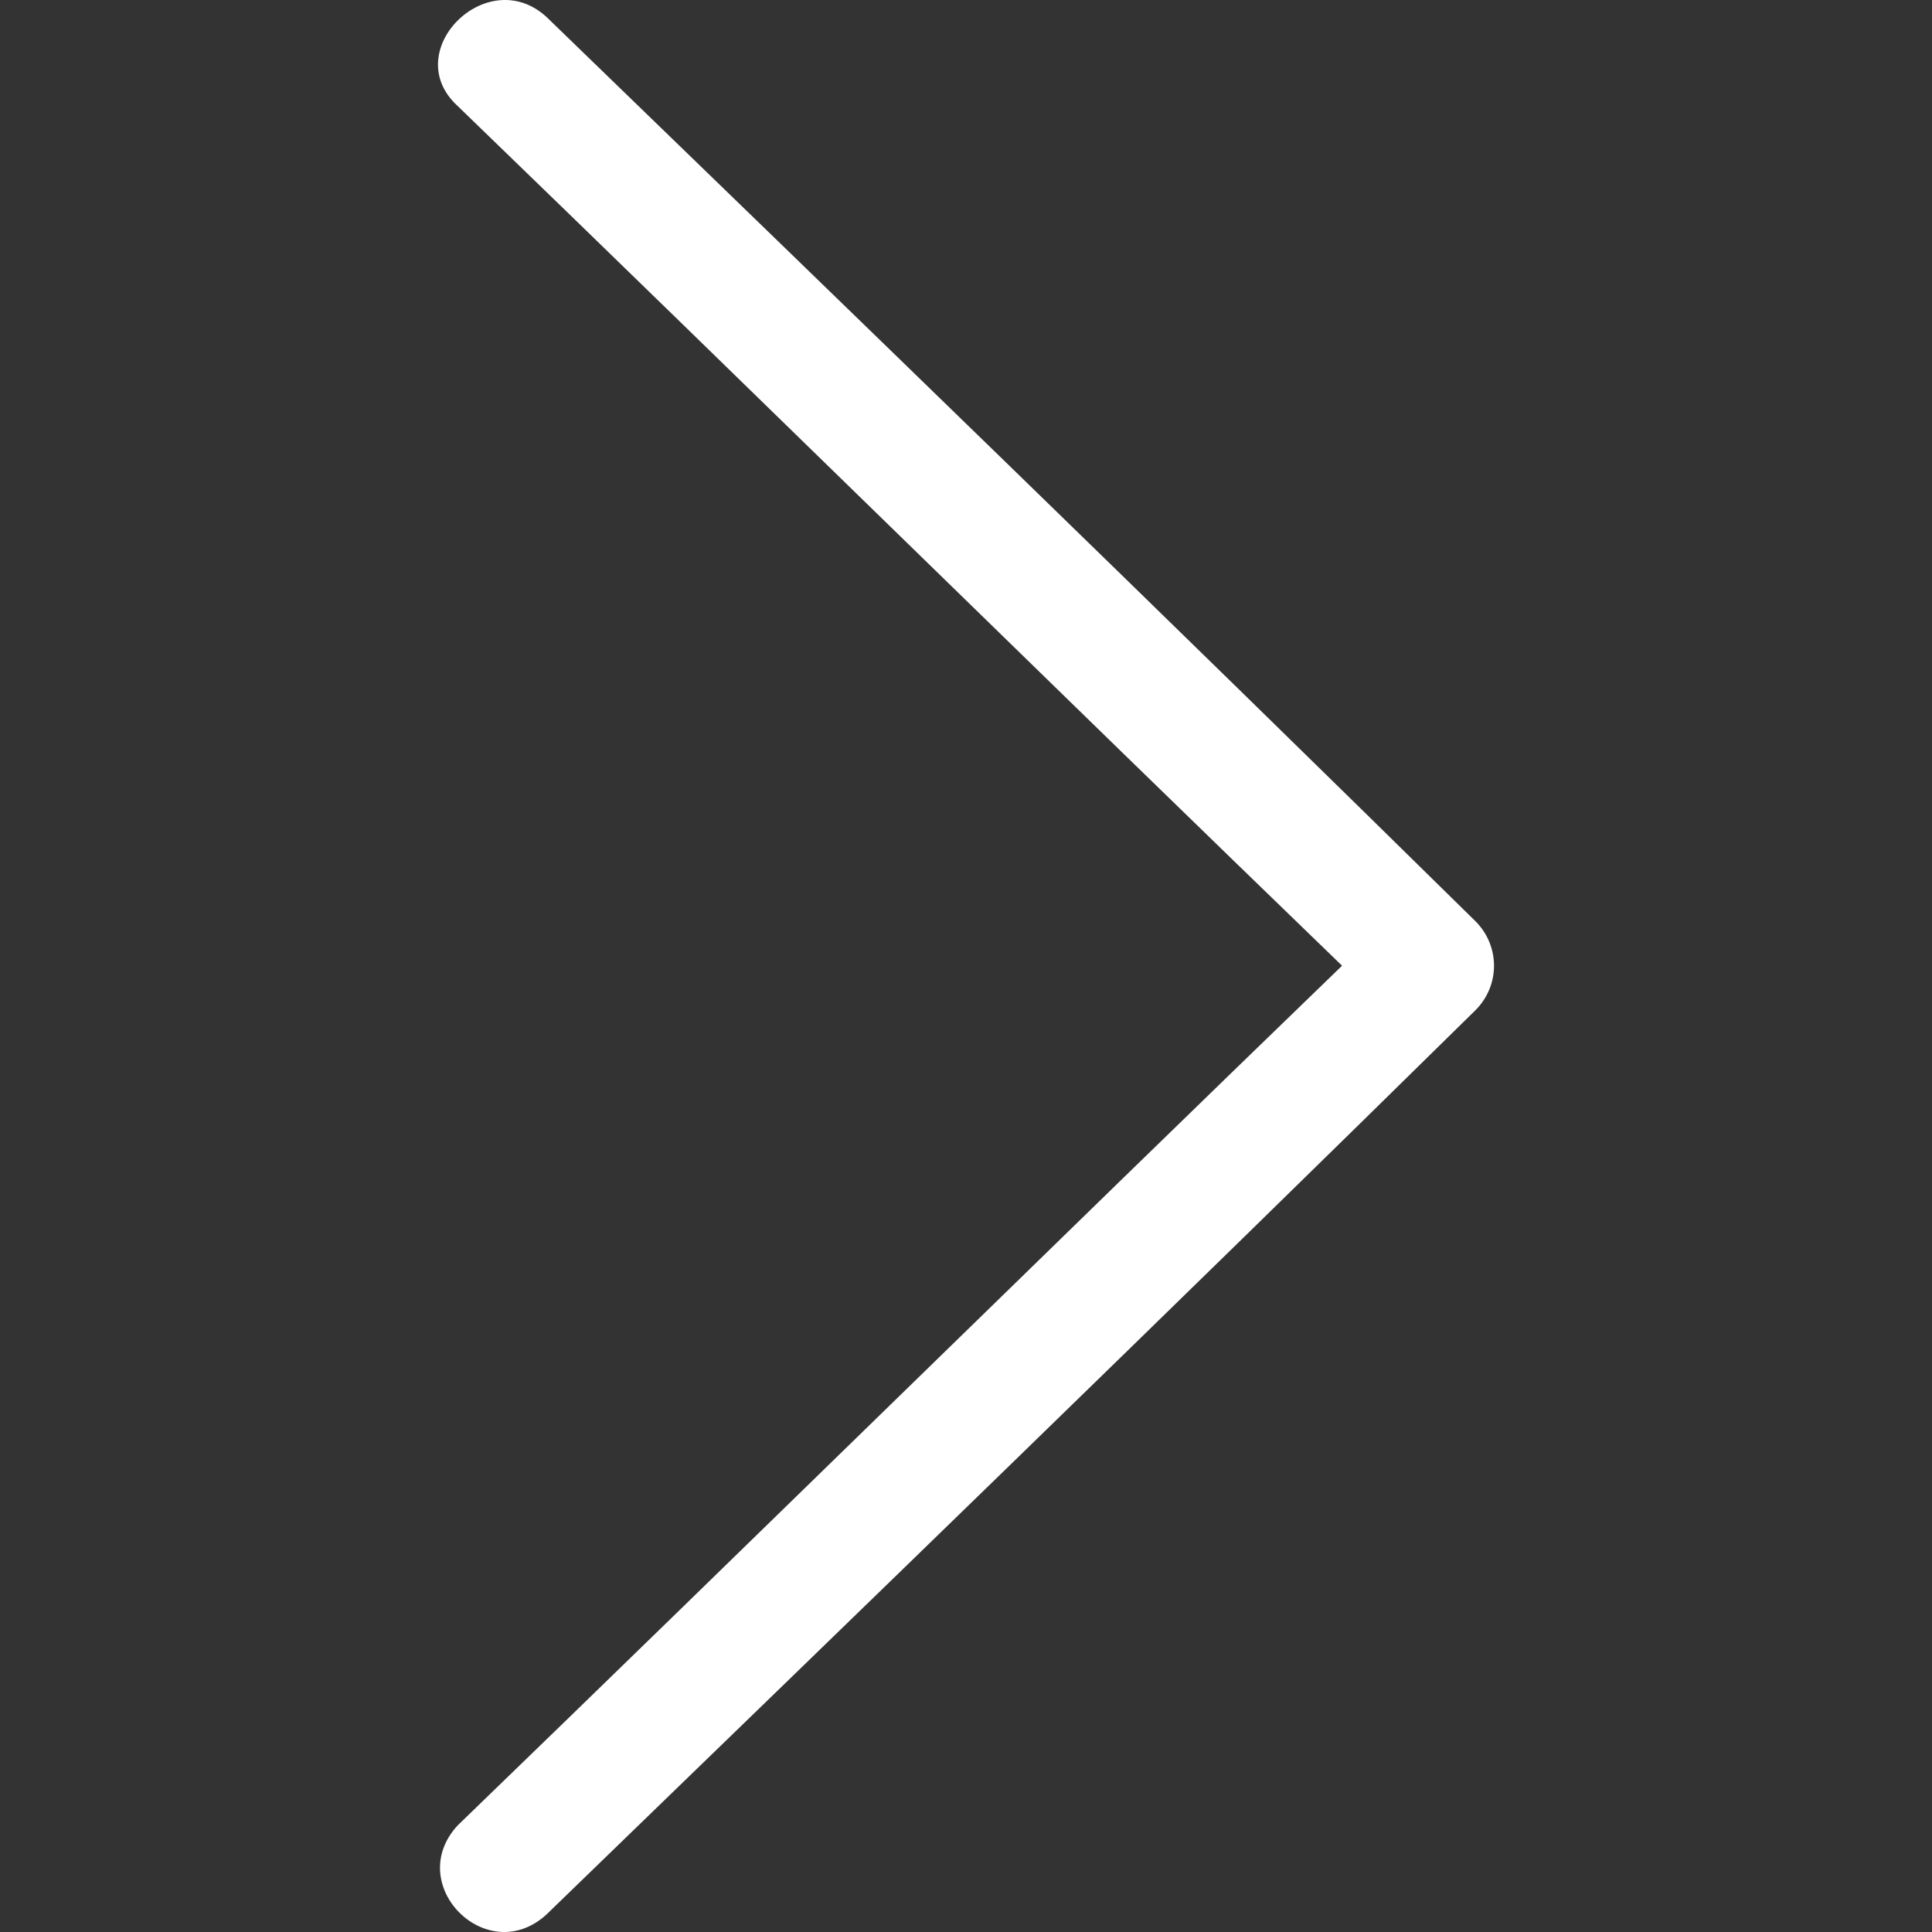 <?xml version="1.0"?>
<svg xmlns="http://www.w3.org/2000/svg" xmlns:xlink="http://www.w3.org/1999/xlink" version="1.1" id="Capa_1" x="0px" y="0px" viewBox="0 0 377.406 377.406" style="enable-background:new 0 0 377.406 377.406;" xml:space="preserve" width="512px" height="512px" class=""><rect x="0" y="0" width="377.406" height="377.406" fill="#333333" stroke="none"/><g transform="matrix(-1 0 0 1 377.406 0)"><g>
	<path d="M270.652,373.981c11.583,10.618,27.993-5.792,17.375-17.375C230.11,300.62,173.159,244.633,115.242,188.647   C173.159,132.661,230.11,76.675,288.027,20.688c11.583-10.618-5.792-27.993-17.375-17.375   C209.839,62.195,149.027,121.078,89.179,179.96c-4.826,4.826-4.826,12.549,0,17.375   C149.027,256.217,209.839,315.099,270.652,373.981z" data-original="#000000" class="active-path" data-old_color="#FBFAFA" fill="#FFFFFF"/>
	<g>
	</g>
	<g>
	</g>
	<g>
	</g>
	<g>
	</g>
	<g>
	</g>
	<g>
	</g>
	<g>
	</g>
	<g>
	</g>
	<g>
	</g>
	<g>
	</g>
	<g>
	</g>
	<g>
	</g>
	<g>
	</g>
	<g>
	</g>
	<g>
	</g>
</g></g> </svg>
